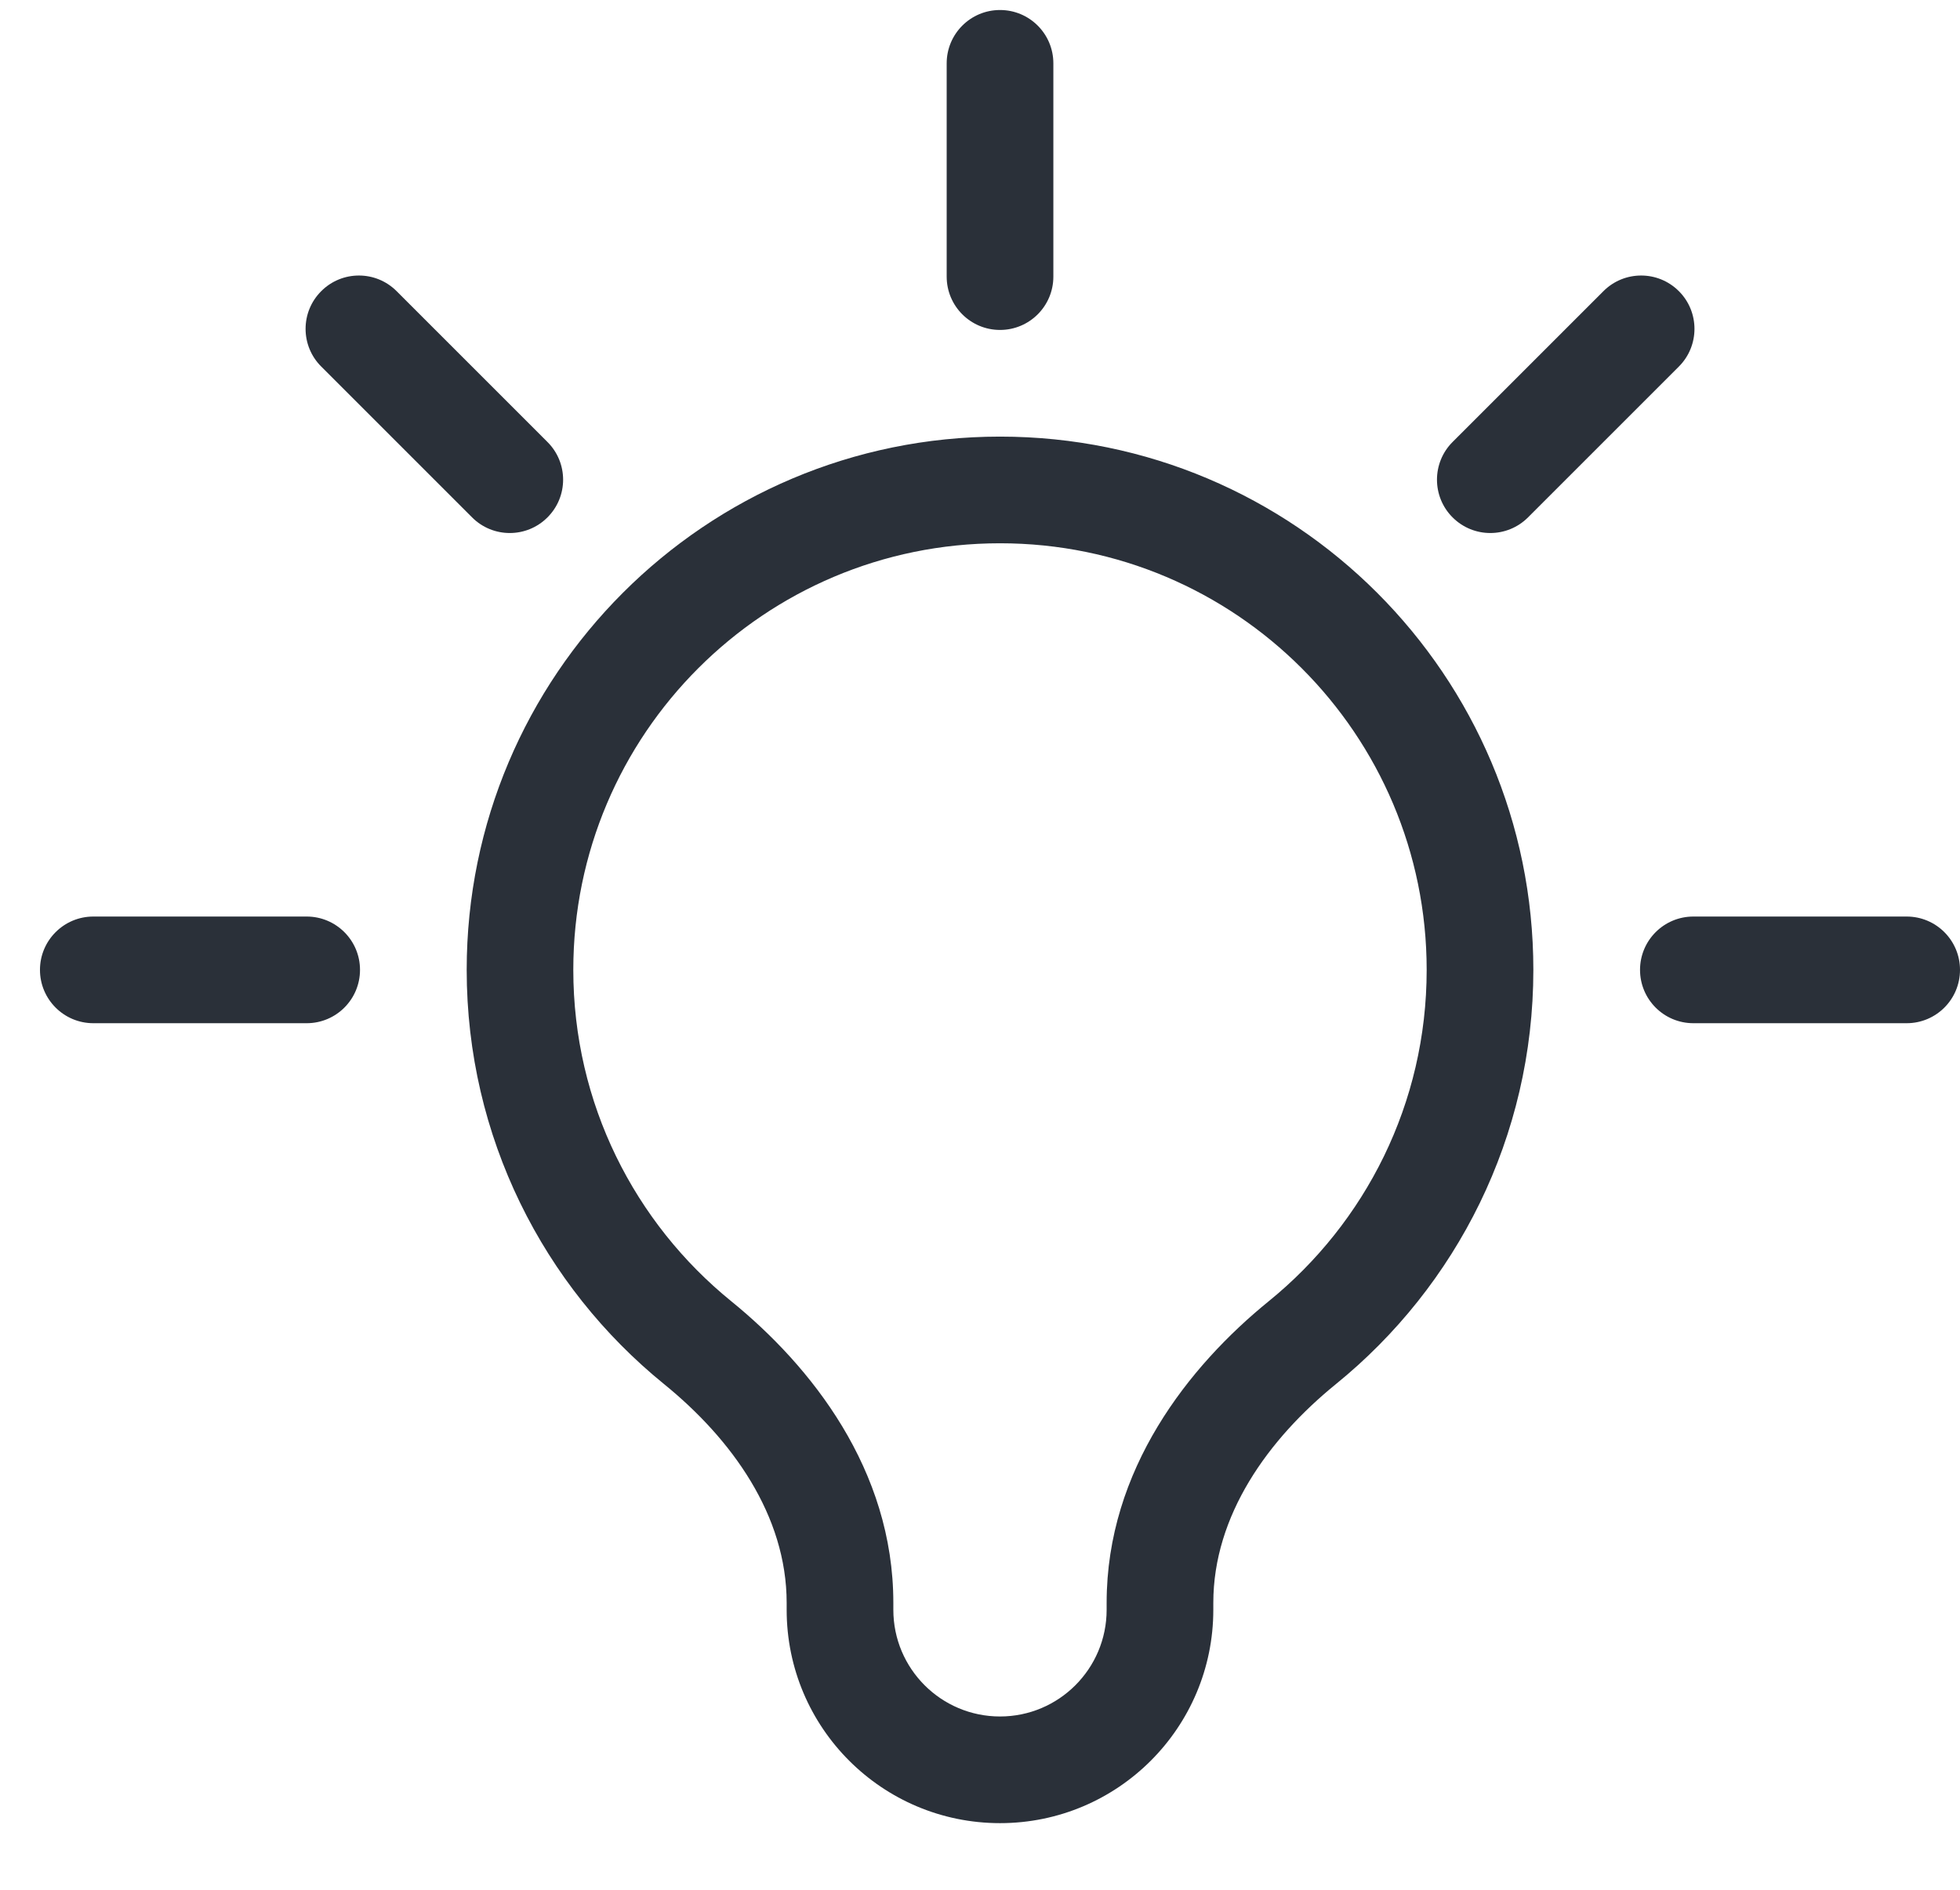 <svg width="28" height="27" viewBox="0 0 28 27" fill="none" xmlns="http://www.w3.org/2000/svg">
<path fill-rule="evenodd" clip-rule="evenodd" d="M15.048 0.905C15.048 0.484 14.707 0.143 14.286 0.143C13.865 0.143 13.524 0.484 13.524 0.905V3.952C13.524 4.373 13.865 4.714 14.286 4.714C14.707 4.714 15.048 4.373 15.048 3.952V0.905ZM20.381 13.857C20.381 15.767 19.504 17.471 18.125 18.591C16.985 19.517 15.809 20.995 15.809 22.901V23C15.809 23.841 15.127 24.524 14.286 24.524C13.444 24.524 12.762 23.841 12.762 23V22.901C12.762 20.995 11.586 19.517 10.446 18.591C9.067 17.471 8.19 15.767 8.19 13.857C8.19 10.491 10.919 7.762 14.286 7.762C17.652 7.762 20.381 10.491 20.381 13.857ZM17.333 22.901C17.333 21.651 18.116 20.562 19.086 19.774C20.806 18.377 21.905 16.245 21.905 13.857C21.905 9.649 18.494 6.238 14.286 6.238C10.078 6.238 6.667 9.649 6.667 13.857C6.667 16.245 7.765 18.377 9.485 19.774C10.456 20.562 11.238 21.651 11.238 22.901V23C11.238 24.683 12.602 26.048 14.286 26.048C15.969 26.048 17.333 24.683 17.333 23V22.901ZM23.984 4.16C24.281 4.457 24.281 4.94 23.984 5.237L21.829 7.392C21.531 7.69 21.049 7.69 20.751 7.392C20.454 7.095 20.454 6.612 20.751 6.315L22.906 4.16C23.204 3.862 23.686 3.862 23.984 4.16ZM6.744 7.392C7.041 7.69 7.524 7.69 7.821 7.392C8.119 7.095 8.119 6.612 7.821 6.315L5.666 4.16C5.369 3.862 4.886 3.862 4.589 4.16C4.291 4.457 4.291 4.94 4.589 5.237L6.744 7.392ZM28 13.857C28 14.278 27.659 14.619 27.238 14.619H24.191C23.77 14.619 23.429 14.278 23.429 13.857C23.429 13.436 23.77 13.095 24.191 13.095H27.238C27.659 13.095 28 13.436 28 13.857ZM4.381 14.619C4.802 14.619 5.143 14.278 5.143 13.857C5.143 13.436 4.802 13.095 4.381 13.095H1.333C0.913 13.095 0.571 13.436 0.571 13.857C0.571 14.278 0.913 14.619 1.333 14.619H4.381Z" fill="#2A3039"/>
</svg>
